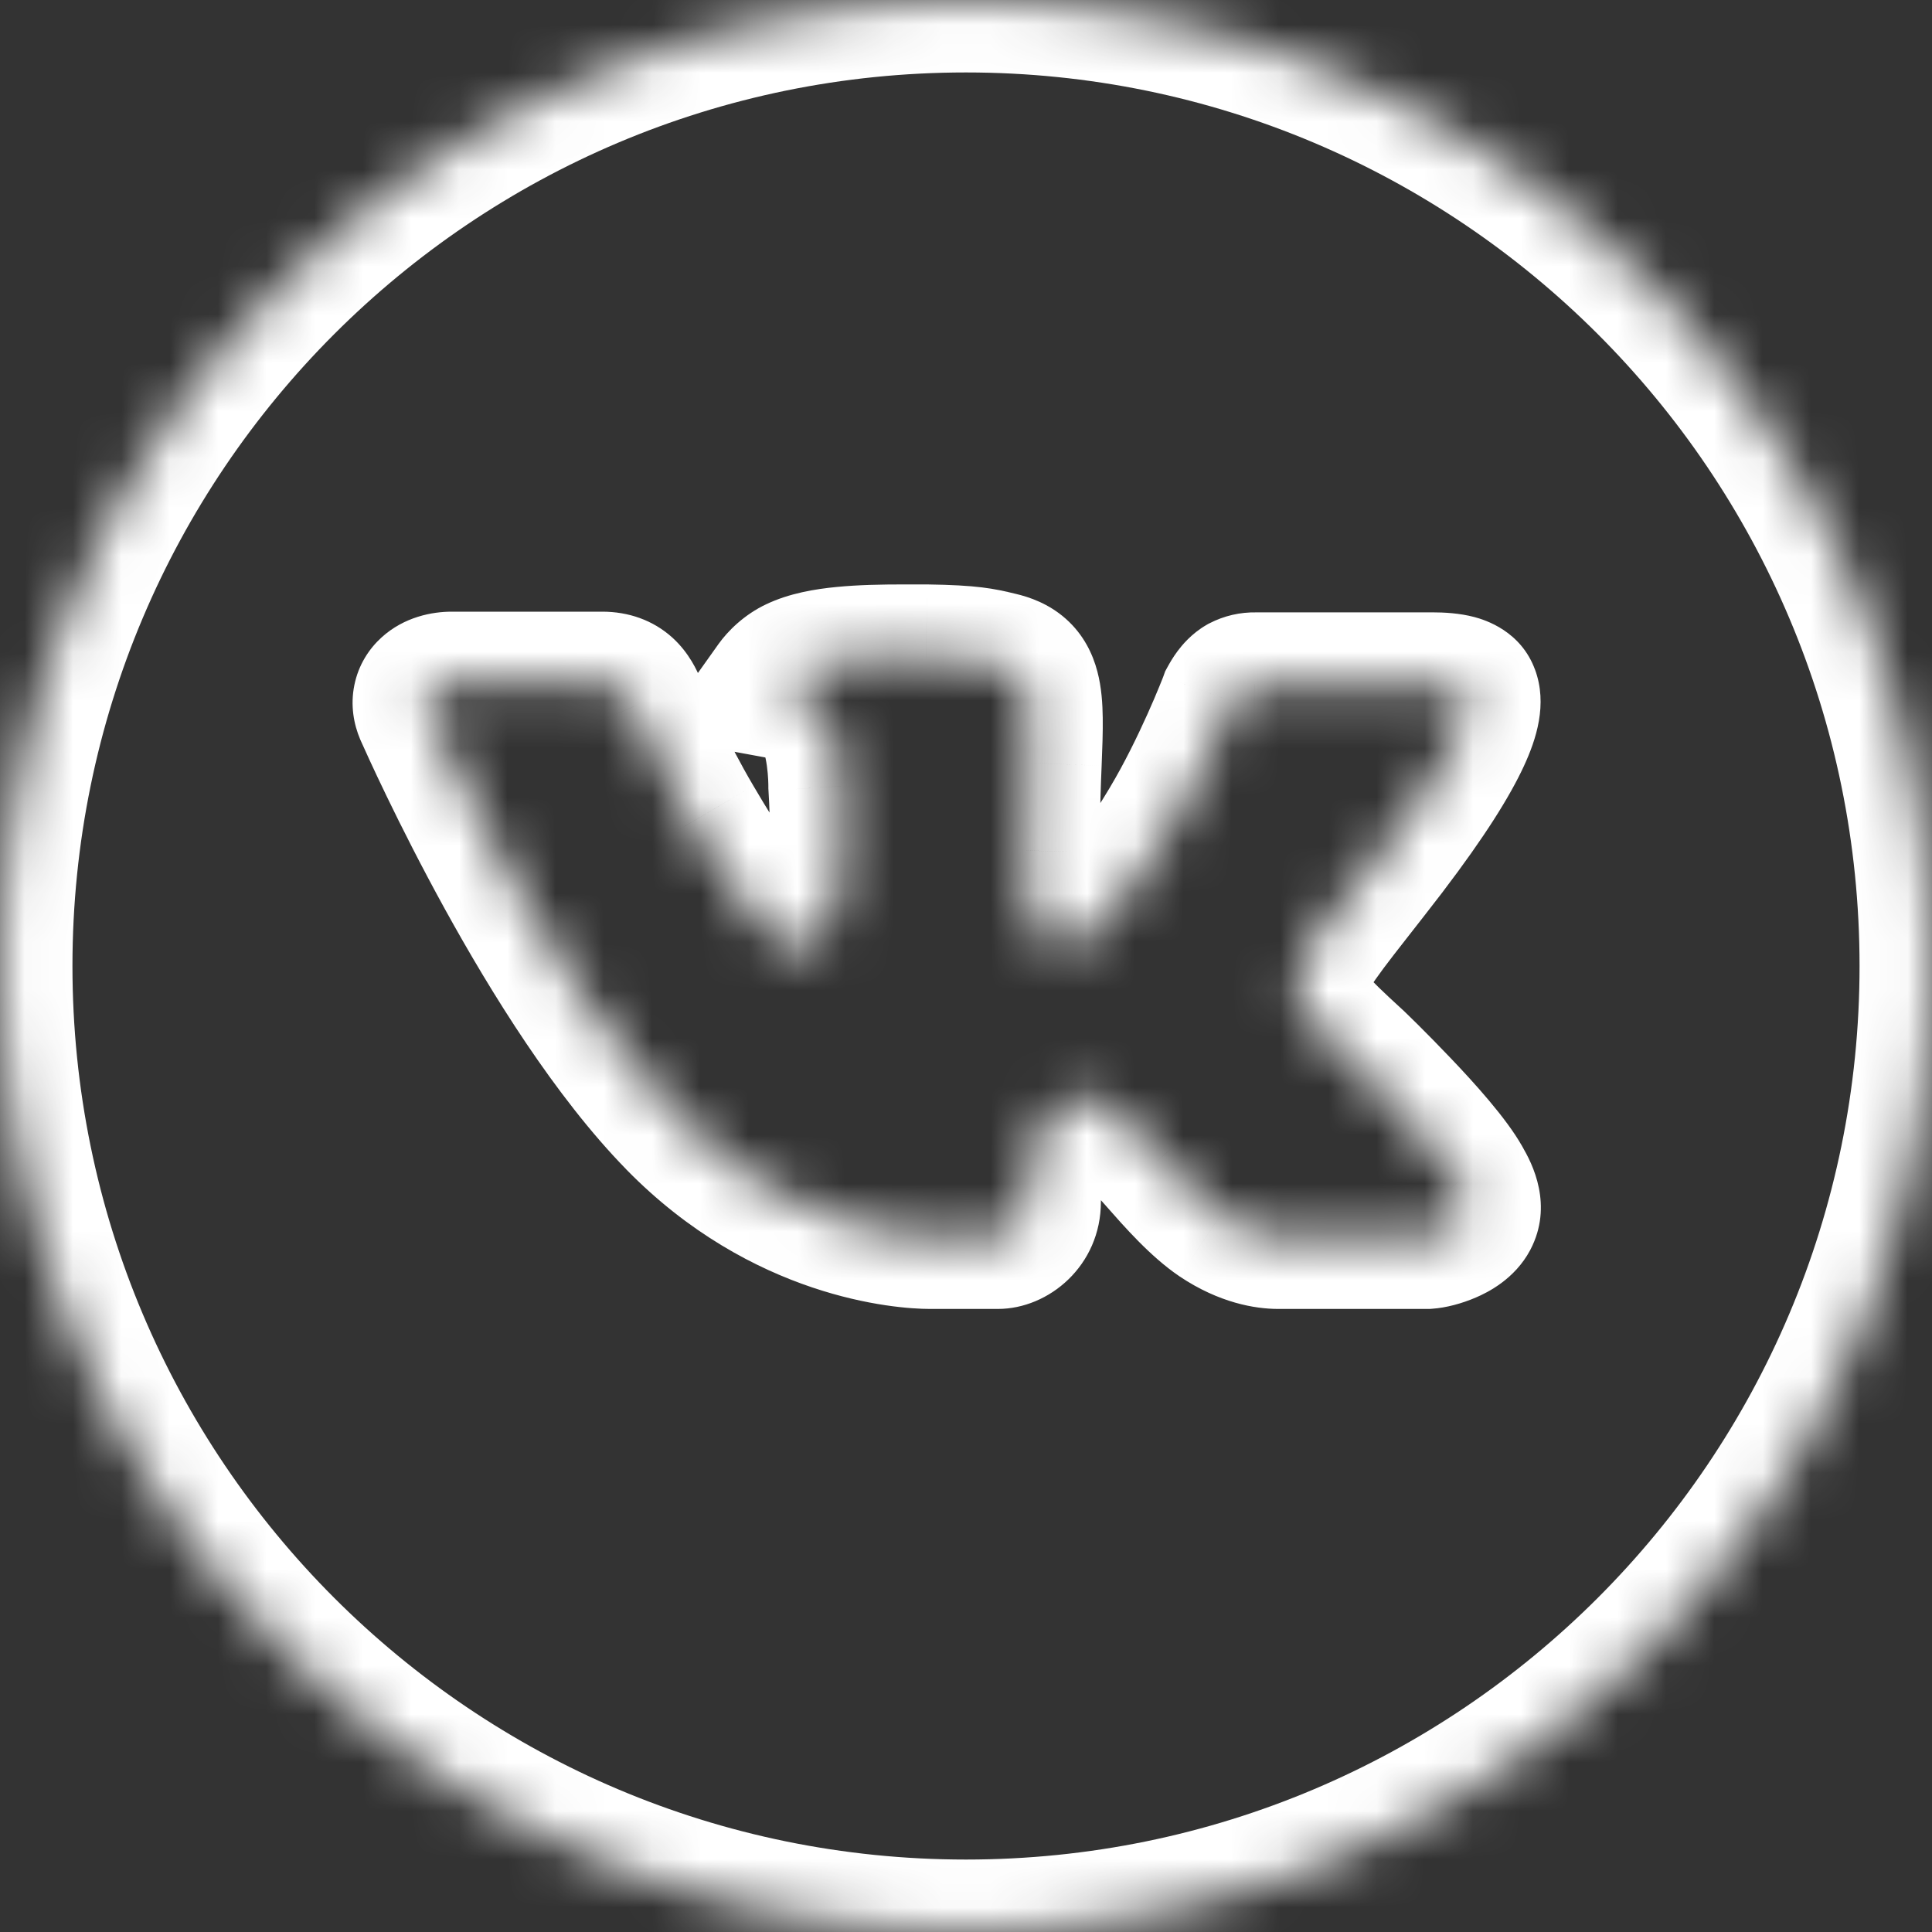<svg width="40" height="40" viewBox="0 0 40 40" fill="none" xmlns="http://www.w3.org/2000/svg">
<rect x="0" y="0" width="40" height="40" fill="#333333" stroke="none"/>
<mask id="path-1-inside-1" fill="white">
<path fill-rule="evenodd" clip-rule="evenodd" d="M20 40C31.046 40 40 31.046 40 20C40 8.954 31.046 0 20 0C8.954 0 0 8.954 0 20C0 31.046 8.954 40 20 40ZM30.204 24.463C29.772 23.688 28.026 22.012 28.026 22.012C26.419 20.542 26.419 20.445 27.936 18.509C28.154 18.233 28.401 17.916 28.683 17.549C30.357 15.35 30.463 14.622 30.374 14.384C30.321 14.237 30.05 14.178 29.65 14.178H25.984C25.895 14.176 25.807 14.197 25.729 14.237C25.619 14.3 25.528 14.456 25.498 14.512C25.462 14.612 24.944 15.937 24.274 17.061C22.748 19.606 22.185 19.606 21.997 19.606C21.915 19.606 21.834 19.584 21.763 19.541C21.225 19.198 21.248 18.367 21.268 17.625L21.268 17.609C21.268 17.54 21.27 17.472 21.271 17.406C21.273 17.344 21.274 17.284 21.274 17.227C21.274 16.676 21.292 16.208 21.31 15.792C21.369 14.338 21.356 13.911 20.678 13.753C20.341 13.67 20.101 13.613 19.174 13.6H18.7C17.846 13.6 16.985 13.634 16.509 13.864C16.318 13.954 16.169 14.105 16.099 14.203C16.361 14.252 16.795 14.384 17.05 14.724C17.406 15.198 17.407 16.18 17.407 16.276C17.44 16.774 17.57 19.188 16.874 19.559C16.787 19.608 16.689 19.633 16.589 19.633C16.056 19.633 15.39 18.88 14.306 17.031C13.707 16.014 13.317 15.098 13.163 14.734C13.144 14.691 13.129 14.656 13.118 14.63C13.023 14.409 12.887 14.164 12.469 14.164H9.352C9.006 14.164 8.687 14.361 8.839 14.723C8.84 14.725 8.843 14.732 8.849 14.746C9.025 15.14 11.4 20.461 14.035 23.158C16.258 25.436 18.766 25.6 19.248 25.6H20.662C20.922 25.6 21.293 25.34 21.293 24.882C21.293 23.42 21.797 22.871 22.193 22.75C22.256 22.729 22.321 22.718 22.387 22.718C22.909 22.718 23.425 23.299 24.02 23.971L24.027 23.979C24.427 24.433 24.841 24.898 25.257 25.18C25.801 25.545 26.248 25.6 26.463 25.6H29.55C29.717 25.588 30.211 25.451 30.357 25.177C30.443 25.011 30.4 24.787 30.224 24.5C30.219 24.487 30.213 24.475 30.204 24.463Z"/>
</mask>
<path d="M28.026 22.012L29.065 20.93L29.052 20.917L29.038 20.905L28.026 22.012ZM30.204 24.463L28.894 25.193L28.944 25.283L29.005 25.364L30.204 24.463ZM27.936 18.509L29.117 19.435L29.117 19.435L27.936 18.509ZM28.683 17.549L29.872 18.464L29.876 18.458L28.683 17.549ZM30.374 14.384L28.963 14.892L28.965 14.899L28.968 14.907L30.374 14.384ZM25.984 14.178L25.95 15.678L25.967 15.678H25.984V14.178ZM25.729 14.237L25.04 12.905L25.012 12.919L24.985 12.935L25.729 14.237ZM25.498 14.512L24.18 13.796L24.124 13.898L24.085 14.007L25.498 14.512ZM24.274 17.061L25.561 17.833L25.563 17.829L24.274 17.061ZM21.997 19.606V18.106H21.997L21.997 19.606ZM21.763 19.541L20.957 20.806L20.972 20.816L20.986 20.824L21.763 19.541ZM21.268 17.625L19.769 17.583L19.769 17.583L21.268 17.625ZM21.268 17.609L22.768 17.651L22.768 17.63V17.609H21.268ZM21.271 17.406L19.772 17.375V17.375L21.271 17.406ZM21.31 15.792L22.808 15.855L22.808 15.854L21.31 15.792ZM20.678 13.753L20.319 15.21L20.329 15.212L20.339 15.214L20.678 13.753ZM19.174 13.6L19.195 12.1L19.185 12.1H19.174V13.6ZM16.509 13.864L17.143 15.224L17.153 15.219L17.163 15.214L16.509 13.864ZM16.099 14.203L14.876 13.334L13.511 15.253L15.827 15.679L16.099 14.203ZM17.05 14.724L15.85 15.624L15.851 15.625L17.05 14.724ZM17.407 16.276H15.908V16.325L15.911 16.374L17.407 16.276ZM16.874 19.559L16.167 18.236L16.155 18.242L16.143 18.249L16.874 19.559ZM16.589 19.633L16.593 18.133H16.589V19.633ZM14.306 17.031L15.6 16.272L15.598 16.269L14.306 17.031ZM13.163 14.734L14.543 14.147L14.543 14.147L13.163 14.734ZM13.118 14.63L11.74 15.223L11.742 15.229L13.118 14.63ZM8.839 14.723L7.456 15.305L7.471 15.339L7.487 15.374L8.839 14.723ZM8.849 14.746L7.479 15.357L7.479 15.357L8.849 14.746ZM14.035 23.158L15.108 22.11L15.108 22.11L14.035 23.158ZM22.193 22.75L22.633 24.183L22.652 24.178L22.67 24.172L22.193 22.75ZM22.387 22.718L22.384 24.218H22.387V22.718ZM24.02 23.971L25.143 22.976L25.143 22.976L24.02 23.971ZM24.027 23.979L25.152 22.986L25.149 22.983L24.027 23.979ZM25.257 25.18L24.414 26.421L24.421 26.426L25.257 25.18ZM29.55 25.6V27.1H29.602L29.653 27.096L29.55 25.6ZM30.357 25.177L31.681 25.882L31.687 25.87L30.357 25.177ZM30.224 24.5L28.804 24.983L28.858 25.142L28.946 25.285L30.224 24.5ZM38.5 20C38.5 30.217 30.217 38.5 20 38.5V41.5C31.874 41.5 41.5 31.874 41.5 20H38.5ZM20 1.5C30.217 1.5 38.5 9.783 38.5 20H41.5C41.5 8.126 31.874 -1.5 20 -1.5V1.5ZM1.5 20C1.5 9.783 9.783 1.5 20 1.5V-1.5C8.126 -1.5 -1.5 8.126 -1.5 20H1.5ZM20 38.5C9.783 38.5 1.5 30.217 1.5 20H-1.5C-1.5 31.874 8.126 41.5 20 41.5V38.5ZM28.026 22.012C26.987 23.094 26.987 23.094 26.987 23.094C26.987 23.094 26.987 23.094 26.987 23.094C26.987 23.094 26.987 23.094 26.987 23.094C26.987 23.094 26.988 23.094 26.988 23.094C26.988 23.095 26.989 23.096 26.991 23.097C26.993 23.1 26.997 23.104 27.003 23.109C27.015 23.12 27.032 23.137 27.055 23.16C27.101 23.204 27.167 23.269 27.249 23.35C27.412 23.513 27.634 23.736 27.866 23.98C28.386 24.527 28.787 25.002 28.894 25.193L31.515 23.733C31.189 23.149 30.502 22.398 30.04 21.913C29.782 21.642 29.54 21.397 29.363 21.221C29.274 21.133 29.2 21.061 29.149 21.011C29.123 20.986 29.102 20.966 29.088 20.952C29.081 20.945 29.076 20.94 29.072 20.936C29.07 20.934 29.068 20.933 29.067 20.932C29.066 20.931 29.066 20.931 29.066 20.93C29.065 20.93 29.065 20.93 29.065 20.93C29.065 20.93 29.065 20.93 29.065 20.93C29.065 20.93 29.065 20.93 28.026 22.012ZM26.756 17.584C26.391 18.05 26.05 18.488 25.809 18.877C25.573 19.259 25.293 19.806 25.31 20.473C25.328 21.179 25.665 21.707 25.962 22.07C26.245 22.414 26.633 22.77 27.014 23.119L29.038 20.905C28.616 20.518 28.401 20.311 28.279 20.164C28.172 20.034 28.303 20.142 28.309 20.398C28.314 20.615 28.22 20.683 28.36 20.456C28.496 20.236 28.723 19.937 29.117 19.435L26.756 17.584ZM27.494 16.634C27.216 16.996 26.971 17.309 26.756 17.584L29.117 19.435C29.336 19.156 29.586 18.835 29.872 18.464L27.494 16.634ZM28.968 14.907C28.869 14.641 28.899 14.444 28.905 14.413C28.91 14.379 28.906 14.432 28.828 14.602C28.669 14.946 28.298 15.578 27.489 16.641L29.876 18.458C30.741 17.321 31.26 16.49 31.551 15.86C31.803 15.315 32.048 14.582 31.78 13.861L28.968 14.907ZM29.65 15.678C29.802 15.678 29.818 15.692 29.757 15.676C29.724 15.667 29.605 15.633 29.46 15.536C29.305 15.433 29.084 15.229 28.963 14.892L31.785 13.876C31.493 13.063 30.747 12.835 30.528 12.776C30.218 12.694 29.899 12.678 29.65 12.678V15.678ZM25.984 15.678H29.65V12.678H25.984V15.678ZM26.418 15.569C26.272 15.645 26.111 15.681 25.95 15.678L26.017 12.679C25.679 12.671 25.343 12.748 25.04 12.905L26.418 15.569ZM26.816 15.229C26.814 15.231 26.806 15.247 26.786 15.274C26.775 15.289 26.75 15.321 26.709 15.361C26.672 15.399 26.594 15.47 26.473 15.539L24.985 12.935C24.661 13.12 24.462 13.372 24.381 13.48C24.28 13.615 24.212 13.738 24.18 13.796L26.816 15.229ZM25.563 17.829C26.299 16.594 26.855 15.171 26.91 15.017L24.085 14.007C24.089 13.997 24.061 14.071 23.998 14.224C23.94 14.367 23.857 14.562 23.756 14.787C23.55 15.245 23.28 15.8 22.985 16.294L25.563 17.829ZM21.997 21.106C22.118 21.106 22.403 21.103 22.758 20.966C23.076 20.843 23.364 20.648 23.635 20.405C24.158 19.937 24.772 19.148 25.561 17.833L22.988 16.29C22.25 17.519 21.82 18.003 21.633 18.171C21.549 18.247 21.566 18.21 21.678 18.167C21.737 18.144 21.807 18.126 21.884 18.115C21.956 18.105 22.015 18.106 21.997 18.106V21.106ZM20.986 20.824C21.293 21.01 21.644 21.107 21.998 21.106L21.997 18.106C22.186 18.106 22.374 18.157 22.54 18.258L20.986 20.824ZM19.769 17.583C19.759 17.918 19.739 18.469 19.828 18.987C19.918 19.512 20.171 20.305 20.957 20.806L22.569 18.276C22.817 18.434 22.812 18.64 22.784 18.479C22.773 18.41 22.764 18.309 22.761 18.162C22.758 18.014 22.762 17.857 22.767 17.666L19.769 17.583ZM19.769 17.568L19.769 17.583L22.767 17.666L22.768 17.651L19.769 17.568ZM19.772 17.375C19.77 17.438 19.768 17.522 19.768 17.609H22.768C22.768 17.559 22.77 17.506 22.771 17.438L19.772 17.375ZM19.774 17.227C19.774 17.265 19.773 17.309 19.772 17.375L22.771 17.438C22.772 17.379 22.774 17.303 22.774 17.227H19.774ZM19.811 15.73C19.794 16.148 19.774 16.643 19.774 17.227H22.774C22.774 16.709 22.791 16.267 22.808 15.855L19.811 15.73ZM20.339 15.214C20.377 15.223 20.237 15.199 20.075 15.056C19.894 14.895 19.833 14.719 19.819 14.666C19.813 14.643 19.828 14.693 19.831 14.903C19.834 15.103 19.826 15.363 19.811 15.731L22.808 15.854C22.823 15.495 22.835 15.156 22.831 14.861C22.827 14.577 22.808 14.238 22.721 13.907C22.627 13.546 22.439 13.142 22.067 12.812C21.713 12.498 21.318 12.362 21.017 12.292L20.339 15.214ZM19.154 15.1C19.594 15.106 19.826 15.122 19.967 15.139C20.09 15.154 20.161 15.171 20.319 15.21L21.036 12.297C20.575 12.183 20.221 12.114 19.195 12.1L19.154 15.1ZM18.7 15.1H19.174V12.1H18.7V15.1ZM17.163 15.214C17.155 15.218 17.271 15.171 17.609 15.139C17.915 15.109 18.284 15.1 18.7 15.1V12.1C18.262 12.1 17.774 12.108 17.317 12.153C16.892 12.194 16.34 12.28 15.855 12.515L17.163 15.214ZM17.321 15.073C17.299 15.103 17.283 15.122 17.274 15.132C17.264 15.143 17.255 15.151 17.247 15.159C17.234 15.17 17.202 15.197 17.143 15.224L15.875 12.505C15.404 12.725 15.066 13.068 14.876 13.334L17.321 15.073ZM18.25 13.824C17.644 13.015 16.727 12.794 16.37 12.728L15.827 15.679C15.846 15.682 15.869 15.687 15.891 15.694C15.913 15.701 15.929 15.707 15.938 15.711C15.947 15.716 15.941 15.714 15.926 15.703C15.91 15.691 15.881 15.665 15.85 15.624L18.25 13.824ZM18.907 16.276C18.907 16.204 18.907 15.852 18.848 15.432C18.797 15.077 18.671 14.384 18.249 13.823L15.851 15.625C15.8 15.558 15.803 15.533 15.825 15.602C15.843 15.661 15.862 15.746 15.877 15.852C15.907 16.065 15.908 16.252 15.908 16.276H18.907ZM17.581 20.882C18.323 20.486 18.59 19.735 18.693 19.387C18.823 18.949 18.881 18.473 18.91 18.071C18.968 17.254 18.922 16.444 18.904 16.179L15.911 16.374C15.926 16.606 15.96 17.252 15.918 17.859C15.896 18.169 15.858 18.397 15.818 18.532C15.798 18.597 15.792 18.592 15.82 18.547C15.846 18.504 15.947 18.354 16.167 18.236L17.581 20.882ZM16.585 21.133C16.94 21.134 17.292 21.044 17.605 20.869L16.143 18.249C16.283 18.171 16.438 18.132 16.593 18.133L16.585 21.133ZM13.012 17.79C13.565 18.732 14.061 19.485 14.528 20.016C14.933 20.476 15.621 21.133 16.589 21.133V18.133C16.823 18.133 16.961 18.218 16.973 18.225C16.977 18.228 16.914 18.186 16.781 18.035C16.51 17.727 16.131 17.178 15.6 16.272L13.012 17.79ZM11.782 15.321C11.942 15.697 12.363 16.688 13.013 17.792L15.598 16.269C15.051 15.341 14.692 14.498 14.543 14.147L11.782 15.321ZM11.742 15.229C11.751 15.248 11.763 15.276 11.782 15.321L14.543 14.147C14.526 14.107 14.508 14.065 14.493 14.031L11.742 15.229ZM12.469 15.664C12.425 15.664 12.336 15.657 12.222 15.616C12.104 15.573 11.996 15.506 11.907 15.425C11.75 15.283 11.704 15.14 11.74 15.223L14.495 14.036C14.436 13.899 14.275 13.523 13.922 13.202C13.516 12.835 13.005 12.664 12.469 12.664V15.664ZM9.352 15.664H12.469V12.664H9.352V15.664ZM10.222 14.141C10.276 14.271 10.333 14.498 10.277 14.778C10.219 15.063 10.07 15.279 9.917 15.418C9.655 15.656 9.409 15.664 9.352 15.664V12.664C8.949 12.664 8.37 12.77 7.9 13.197C7.643 13.43 7.421 13.763 7.336 14.187C7.251 14.606 7.325 14.994 7.456 15.305L10.222 14.141ZM10.219 14.134C10.216 14.128 10.213 14.122 10.211 14.116C10.21 14.114 10.208 14.11 10.206 14.106C10.205 14.104 10.204 14.101 10.202 14.097C10.201 14.094 10.196 14.084 10.19 14.072L7.487 15.374C7.484 15.367 7.481 15.361 7.48 15.359C7.479 15.355 7.477 15.353 7.477 15.351C7.475 15.348 7.474 15.345 7.474 15.345C7.473 15.343 7.473 15.342 7.473 15.344C7.474 15.346 7.476 15.35 7.479 15.357L10.219 14.134ZM15.108 22.11C13.938 20.913 12.765 19.057 11.834 17.365C10.918 15.701 10.3 14.316 10.219 14.134L7.479 15.357C7.574 15.57 8.232 17.042 9.206 18.812C10.165 20.553 11.496 22.706 12.962 24.206L15.108 22.11ZM19.248 24.1C18.998 24.1 16.948 23.995 15.108 22.11L12.961 24.206C15.569 26.877 18.535 27.1 19.248 27.1V24.1ZM20.662 24.1H19.248V27.1H20.662V24.1ZM19.793 24.882C19.793 24.677 19.886 24.477 20.028 24.339C20.135 24.234 20.339 24.1 20.662 24.1V27.1C21.714 27.1 22.793 26.204 22.793 24.882H19.793ZM21.753 21.316C20.399 21.731 19.793 23.184 19.793 24.882H22.793C22.793 24.31 22.894 24.066 22.924 24.009C22.948 23.963 22.884 24.107 22.633 24.183L21.753 21.316ZM22.39 21.218C22.162 21.218 21.934 21.254 21.716 21.327L22.67 24.172C22.577 24.203 22.481 24.218 22.384 24.218L22.39 21.218ZM25.143 22.976C24.866 22.664 24.515 22.263 24.15 21.952C23.809 21.66 23.2 21.218 22.387 21.218V24.218C22.233 24.218 22.134 24.174 22.112 24.163C22.096 24.155 22.124 24.166 22.202 24.233C22.375 24.381 22.579 24.606 22.898 24.966L25.143 22.976ZM25.149 22.983L25.143 22.976L22.898 24.966L22.904 24.974L25.149 22.983ZM26.1 23.939C25.872 23.785 25.588 23.481 25.152 22.986L22.902 24.971C23.267 25.384 23.81 26.011 24.414 26.421L26.1 23.939ZM26.463 24.1C26.512 24.1 26.363 24.116 26.093 23.935L24.421 26.426C25.24 26.975 25.985 27.1 26.463 27.1V24.1ZM29.55 24.1H26.463V27.1H29.55V24.1ZM29.033 24.472C29.133 24.284 29.254 24.186 29.298 24.153C29.346 24.117 29.375 24.106 29.368 24.109C29.364 24.111 29.355 24.114 29.348 24.116C29.329 24.121 29.364 24.109 29.447 24.104L29.653 27.096C29.939 27.077 30.27 26.987 30.555 26.864C30.796 26.761 31.359 26.486 31.681 25.882L29.033 24.472ZM28.946 25.285C28.979 25.339 28.941 25.296 28.916 25.171C28.888 25.026 28.88 24.764 29.026 24.484L31.687 25.87C32.16 24.961 31.739 24.101 31.502 23.715L28.946 25.285ZM29.005 25.364C28.919 25.25 28.851 25.121 28.804 24.983L31.644 24.017C31.588 23.852 31.506 23.699 31.404 23.562L29.005 25.364Z" fill="white" mask="url(#path-1-inside-1)"/>
</svg>
